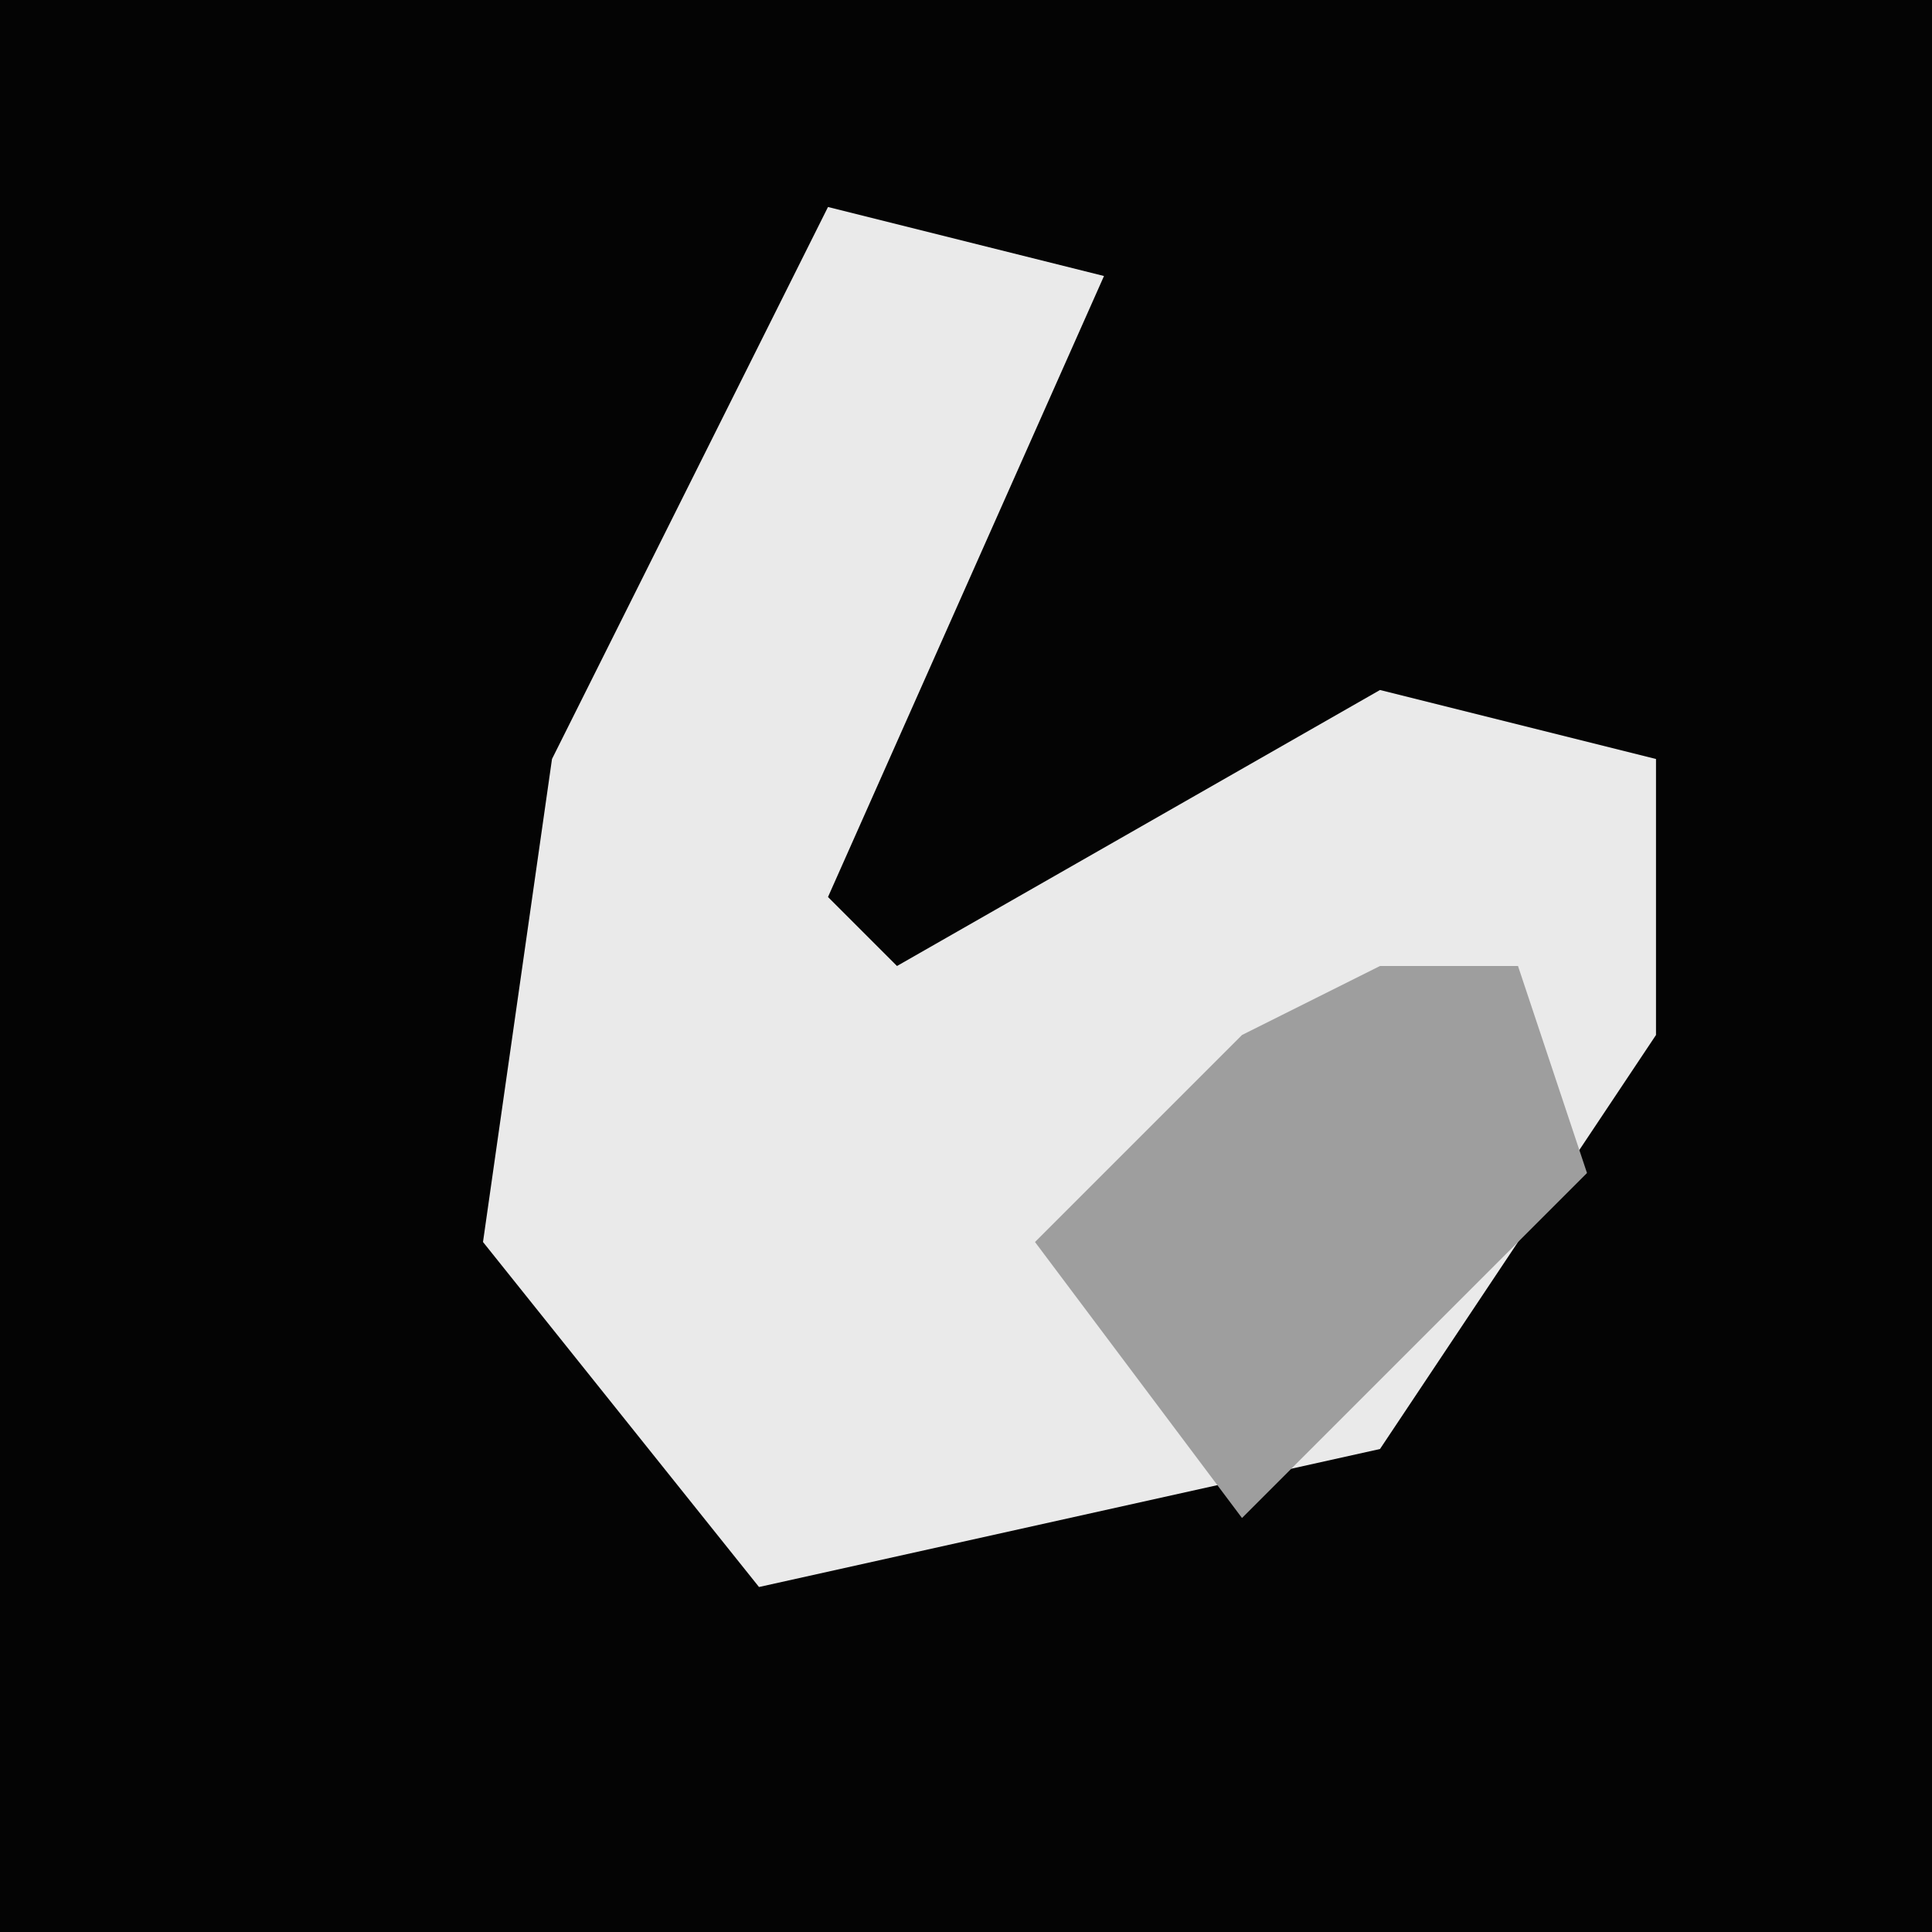 <?xml version="1.0" encoding="UTF-8"?>
<svg version="1.1" xmlns="http://www.w3.org/2000/svg" width="28" height="28">
<path d="M0,0 L28,0 L28,28 L0,28 Z " fill="#040404" transform="translate(0,0)"/>
<path d="M0,0 L4,1 L0,10 L1,11 L8,7 L12,8 L12,12 L8,18 L-1,20 L-5,15 L-4,8 Z " fill="#EAEAEA" transform="translate(12,3)"/>
<path d="M0,0 L2,0 L3,3 L-2,8 L-5,4 L-2,1 Z " fill="#9E9E9E" transform="translate(20,14)"/>
</svg>
